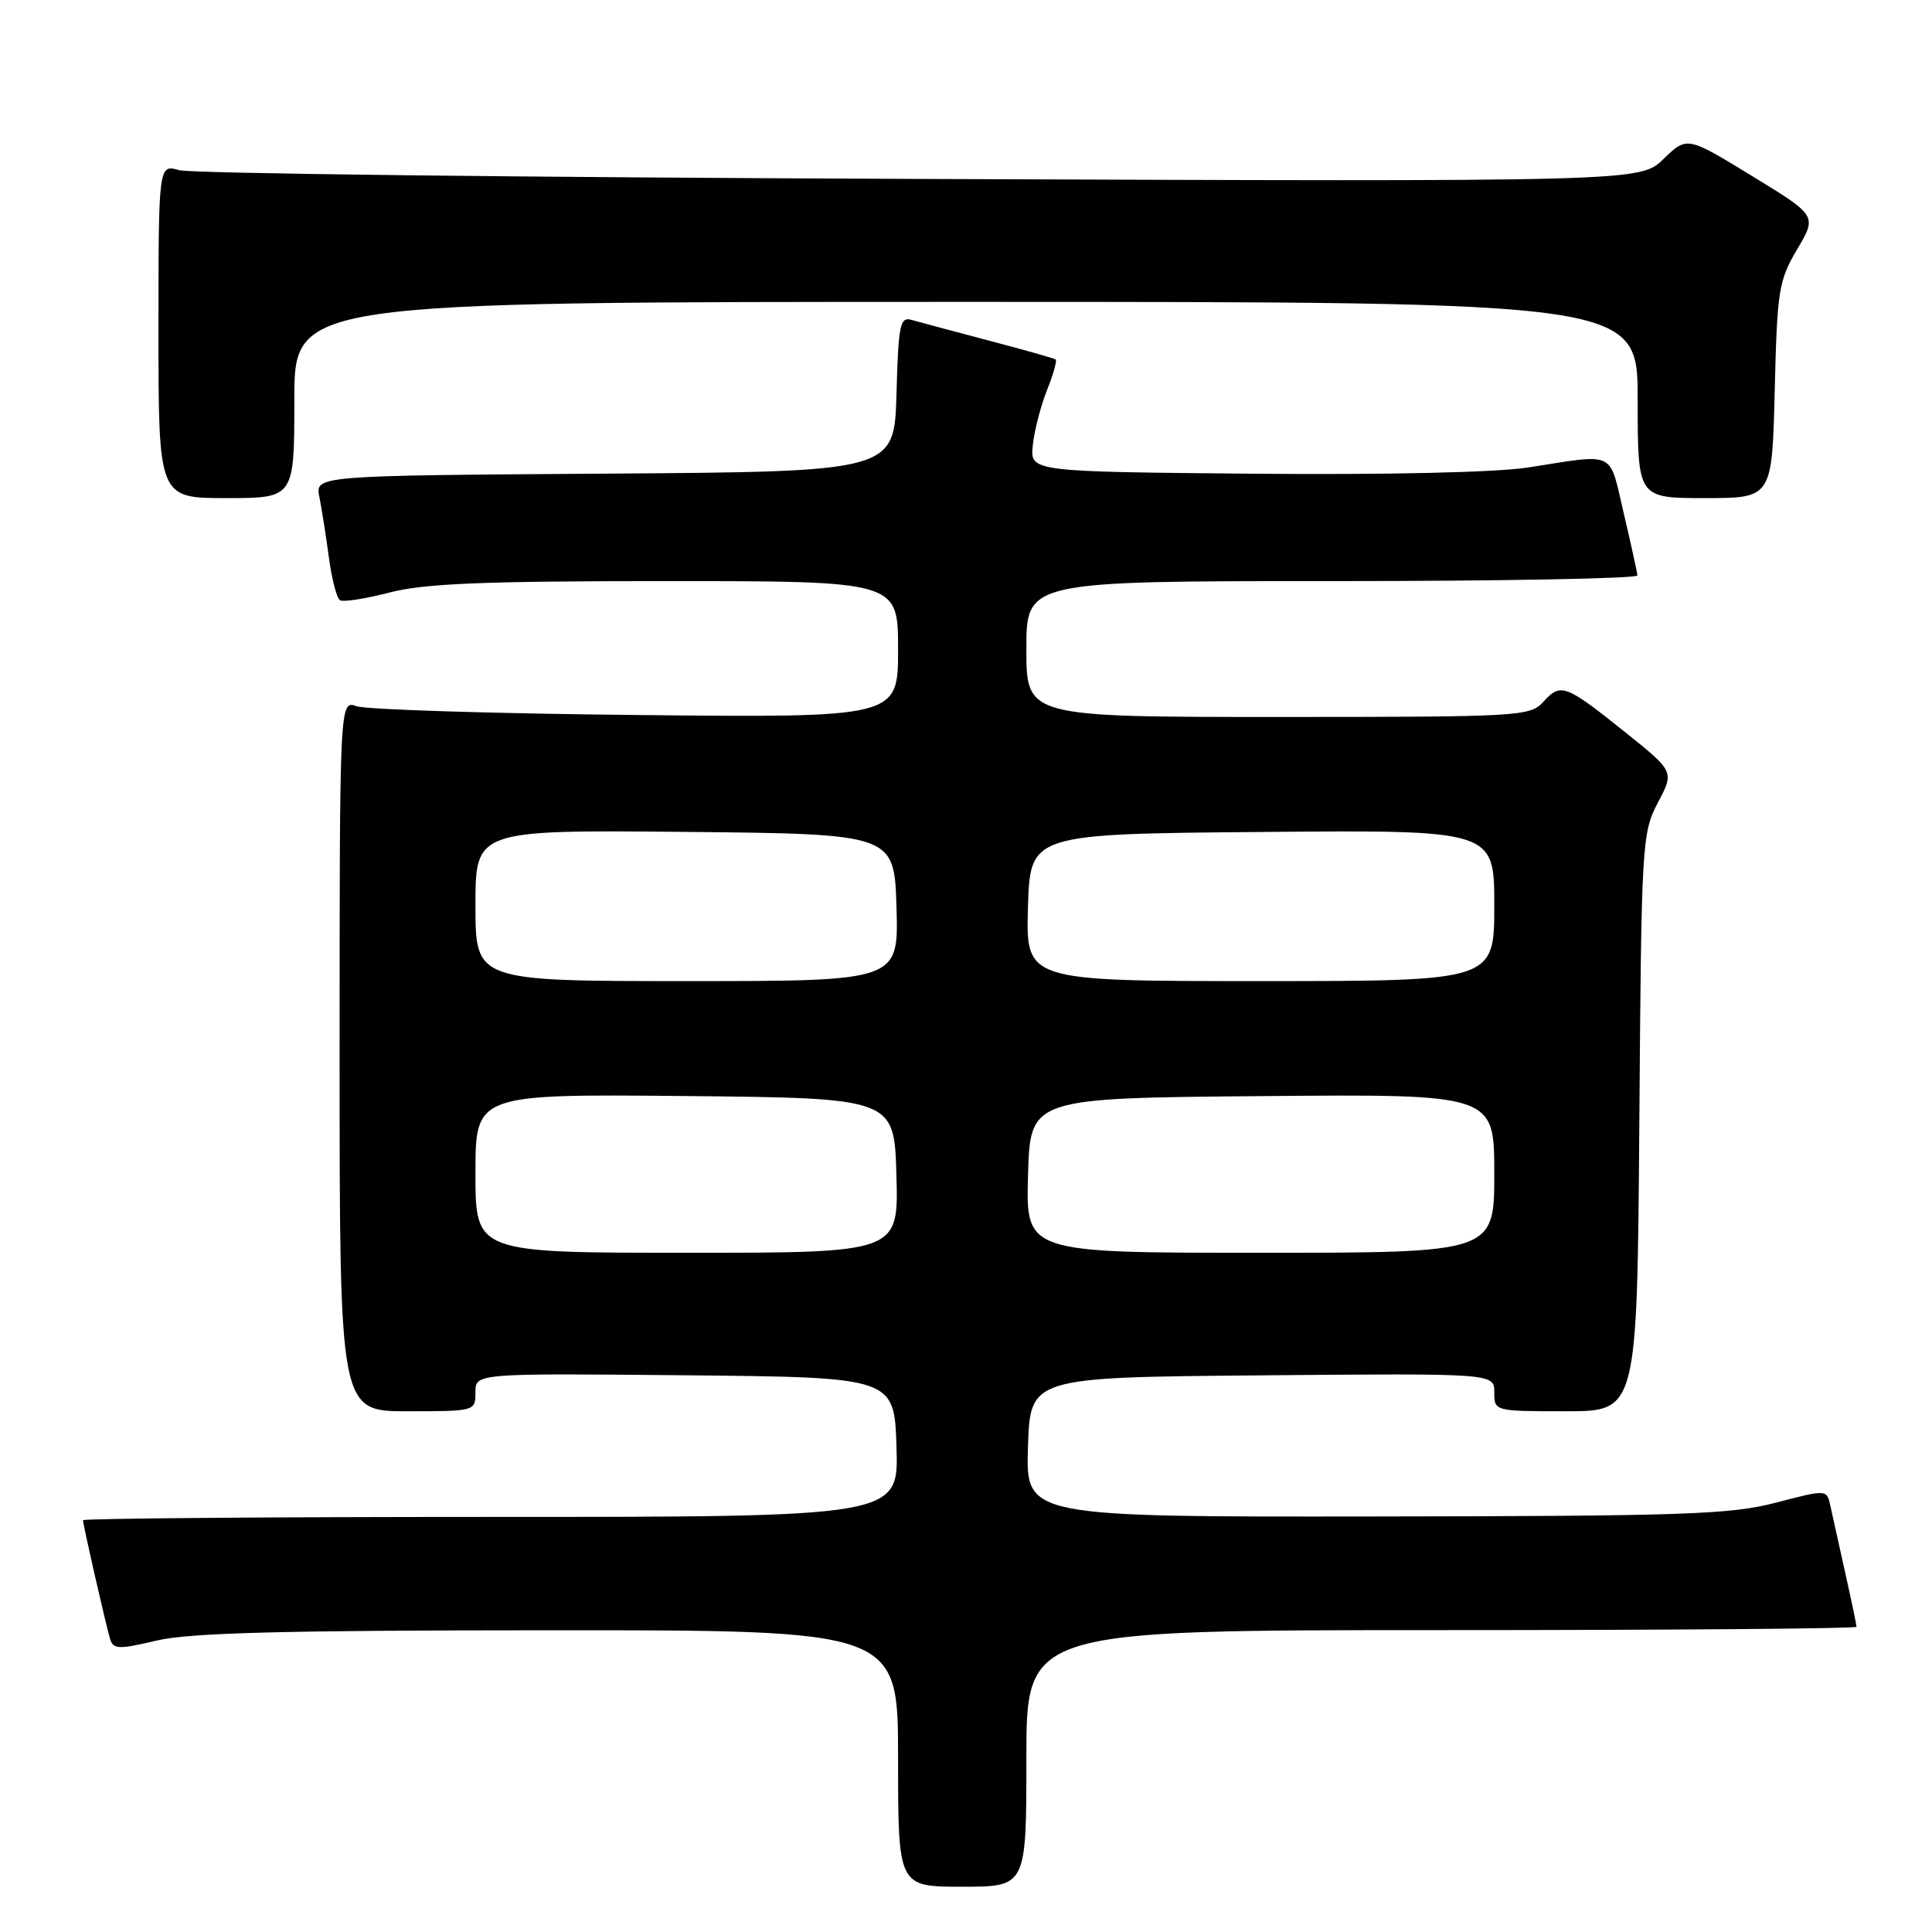 <?xml version="1.0" encoding="UTF-8" standalone="no"?>
<!DOCTYPE svg PUBLIC "-//W3C//DTD SVG 1.1//EN" "http://www.w3.org/Graphics/SVG/1.1/DTD/svg11.dtd" >
<svg xmlns="http://www.w3.org/2000/svg" xmlns:xlink="http://www.w3.org/1999/xlink" version="1.1" viewBox="0 0 256 256">
 <g >
 <path fill="currentColor"
d=" M 136.00 233.00 C 136.00 216.00 136.00 216.00 191.00 216.00 C 221.25 216.00 246.00 215.80 246.00 215.56 C 246.00 215.32 245.32 212.06 244.48 208.31 C 243.65 204.57 242.76 200.57 242.51 199.43 C 242.05 197.36 242.02 197.36 235.28 199.12 C 229.29 200.68 223.12 200.89 182.21 200.94 C 135.92 201.00 135.92 201.00 136.21 191.75 C 136.50 182.50 136.50 182.50 167.25 182.24 C 198.00 181.97 198.00 181.97 198.00 184.49 C 198.00 186.99 198.02 187.00 207.47 187.00 C 216.93 187.00 216.93 187.00 217.22 148.75 C 217.49 111.71 217.57 110.37 219.67 106.37 C 221.85 102.24 221.85 102.24 215.42 97.08 C 207.44 90.69 206.81 90.45 204.53 92.96 C 202.75 94.93 201.61 95.00 169.35 95.00 C 136.00 95.00 136.00 95.00 136.00 86.00 C 136.00 77.00 136.00 77.00 176.50 77.00 C 198.78 77.00 216.98 76.66 216.96 76.25 C 216.94 75.84 216.12 72.12 215.15 68.00 C 213.18 59.59 214.26 60.11 202.50 61.94 C 198.28 62.60 183.79 62.93 166.00 62.77 C 136.50 62.50 136.50 62.50 136.85 59.02 C 137.04 57.11 137.89 53.83 138.72 51.73 C 139.56 49.63 140.08 47.79 139.88 47.63 C 139.67 47.48 135.68 46.35 131.00 45.12 C 126.33 43.89 121.73 42.66 120.79 42.39 C 119.26 41.94 119.04 43.01 118.79 52.19 C 118.50 62.50 118.50 62.50 80.13 62.76 C 41.75 63.02 41.75 63.02 42.32 65.87 C 42.64 67.44 43.20 71.04 43.58 73.88 C 43.96 76.72 44.62 79.26 45.05 79.53 C 45.48 79.80 48.44 79.34 51.63 78.51 C 56.18 77.32 63.99 77.00 88.21 77.00 C 119.00 77.00 119.00 77.00 119.00 86.05 C 119.00 95.10 119.00 95.10 84.25 94.74 C 65.14 94.55 48.49 94.02 47.25 93.58 C 45.00 92.77 45.00 92.77 45.00 139.88 C 45.00 187.00 45.00 187.00 54.00 187.00 C 62.95 187.00 63.00 186.99 63.00 184.48 C 63.00 181.97 63.00 181.97 90.75 182.23 C 118.50 182.50 118.50 182.50 118.79 191.75 C 119.08 201.00 119.08 201.00 65.04 201.00 C 35.32 201.00 11.00 201.20 11.00 201.44 C 11.00 202.04 13.98 215.11 14.57 217.11 C 15.00 218.56 15.64 218.59 20.77 217.38 C 25.14 216.35 37.51 216.03 72.75 216.02 C 119.00 216.00 119.00 216.00 119.00 233.00 C 119.00 250.00 119.00 250.00 127.50 250.00 C 136.00 250.00 136.00 250.00 136.00 233.00 Z  M 39.00 53.00 C 39.00 40.00 39.00 40.00 128.00 40.00 C 217.00 40.00 217.00 40.00 217.00 53.00 C 217.00 66.00 217.00 66.00 225.91 66.00 C 234.81 66.00 234.81 66.00 235.16 51.75 C 235.48 38.47 235.68 37.19 238.13 33.04 C 240.77 28.58 240.77 28.58 232.15 23.32 C 223.54 18.05 223.54 18.05 220.43 21.06 C 217.33 24.08 217.33 24.08 121.91 23.71 C 69.44 23.51 25.26 22.99 23.75 22.55 C 21.00 21.77 21.00 21.77 21.00 43.88 C 21.00 66.00 21.00 66.00 30.00 66.00 C 39.00 66.00 39.00 66.00 39.00 53.00 Z  M 63.00 155.48 C 63.00 144.97 63.00 144.97 90.75 145.23 C 118.50 145.50 118.50 145.50 118.78 155.75 C 119.07 166.00 119.07 166.00 91.03 166.00 C 63.00 166.00 63.00 166.00 63.00 155.48 Z  M 136.22 155.75 C 136.50 145.50 136.50 145.50 167.25 145.24 C 198.00 144.97 198.00 144.97 198.00 155.49 C 198.00 166.00 198.00 166.00 166.97 166.00 C 135.93 166.00 135.93 166.00 136.22 155.75 Z  M 63.00 119.98 C 63.00 109.97 63.00 109.97 90.75 110.23 C 118.50 110.50 118.50 110.50 118.79 120.25 C 119.07 130.00 119.07 130.00 91.04 130.00 C 63.00 130.00 63.00 130.00 63.00 119.98 Z  M 136.21 120.25 C 136.50 110.50 136.50 110.50 167.25 110.24 C 198.00 109.97 198.00 109.97 198.00 119.99 C 198.00 130.00 198.00 130.00 166.96 130.00 C 135.93 130.00 135.93 130.00 136.21 120.25 Z "/>
</g>
</svg>